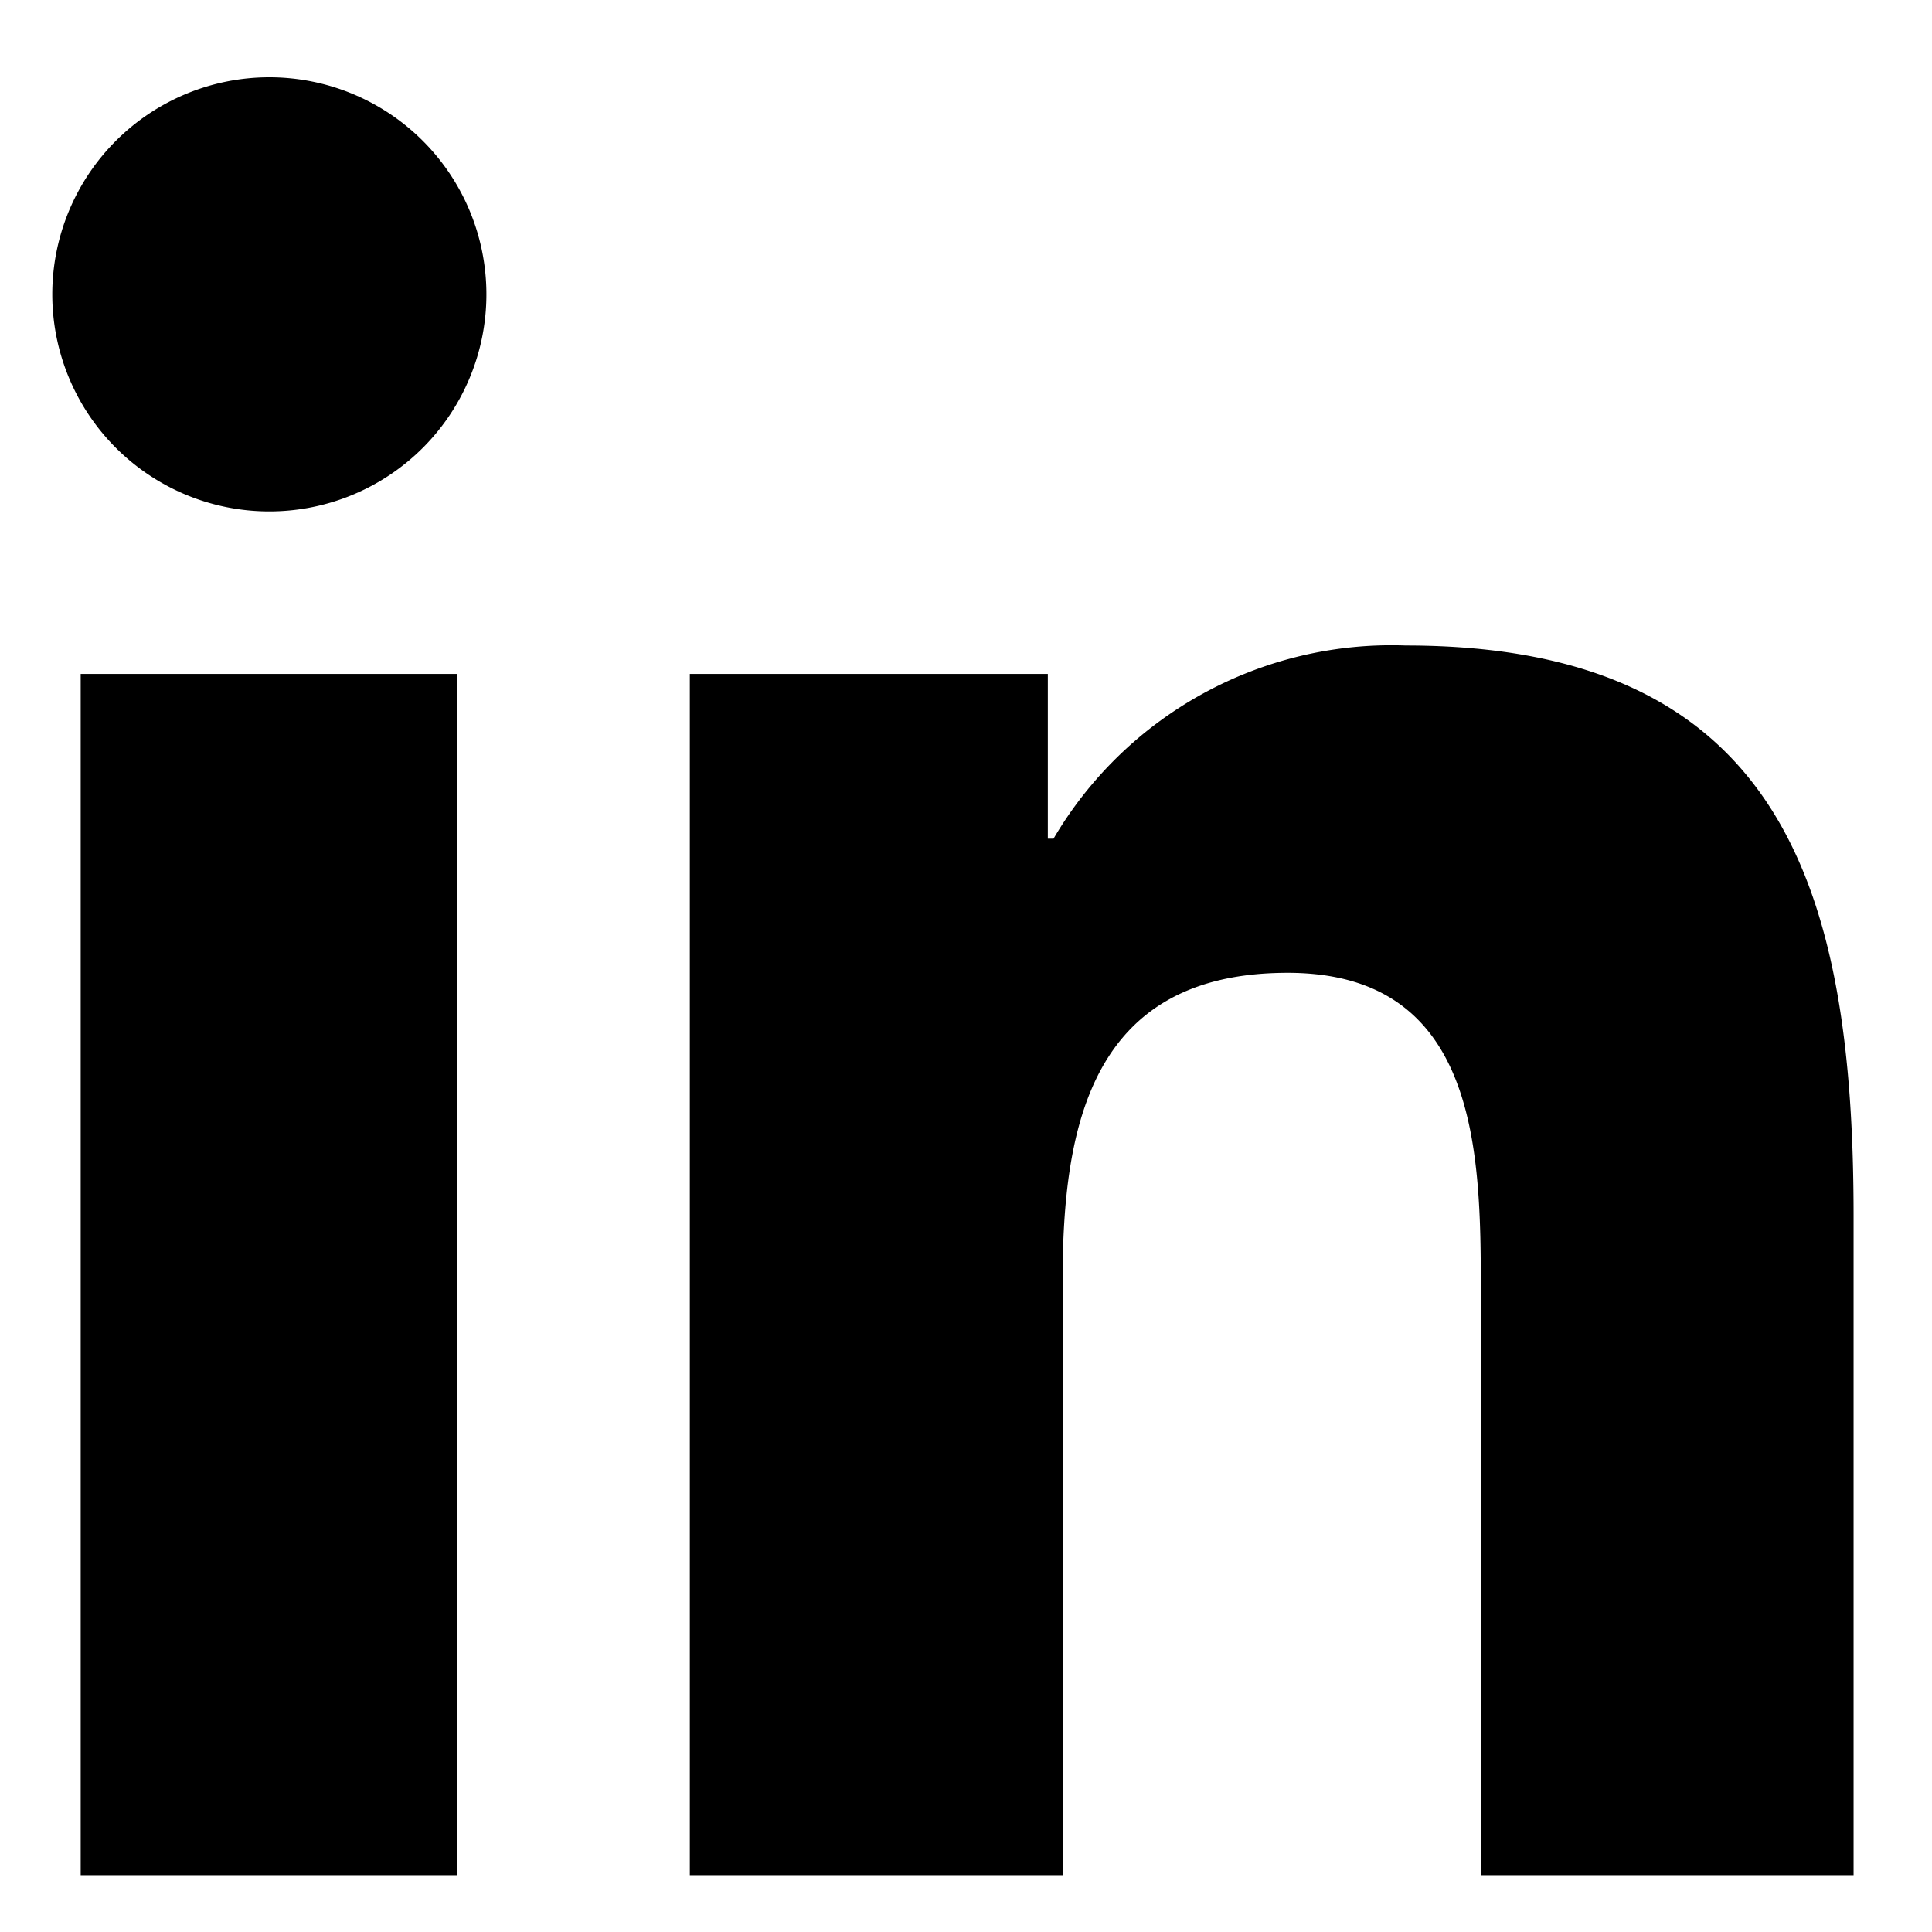 <svg xmlns="http://www.w3.org/2000/svg" class="social-link__icon social-link__icon--linkedin d-block" viewBox="0 0 17 17"><title>Icon Linkedin</title><path d="M2.37.68a1.9 1.9 0 1 1 0 3.82 1.9 1.9 0 0 1 0-3.82zM.72 16.5h3.3V5.93H.71V16.5zM6.07 5.93h3.15v1.45h.05a3.45 3.45 0 0 1 3.1-1.7c3.33 0 3.94 2.18 3.94 5.02v5.8h-3.28v-5.14c0-1.22-.02-2.8-1.7-2.8-1.72 0-1.98 1.33-1.98 2.71v5.23H6.07V5.93z"/></svg>